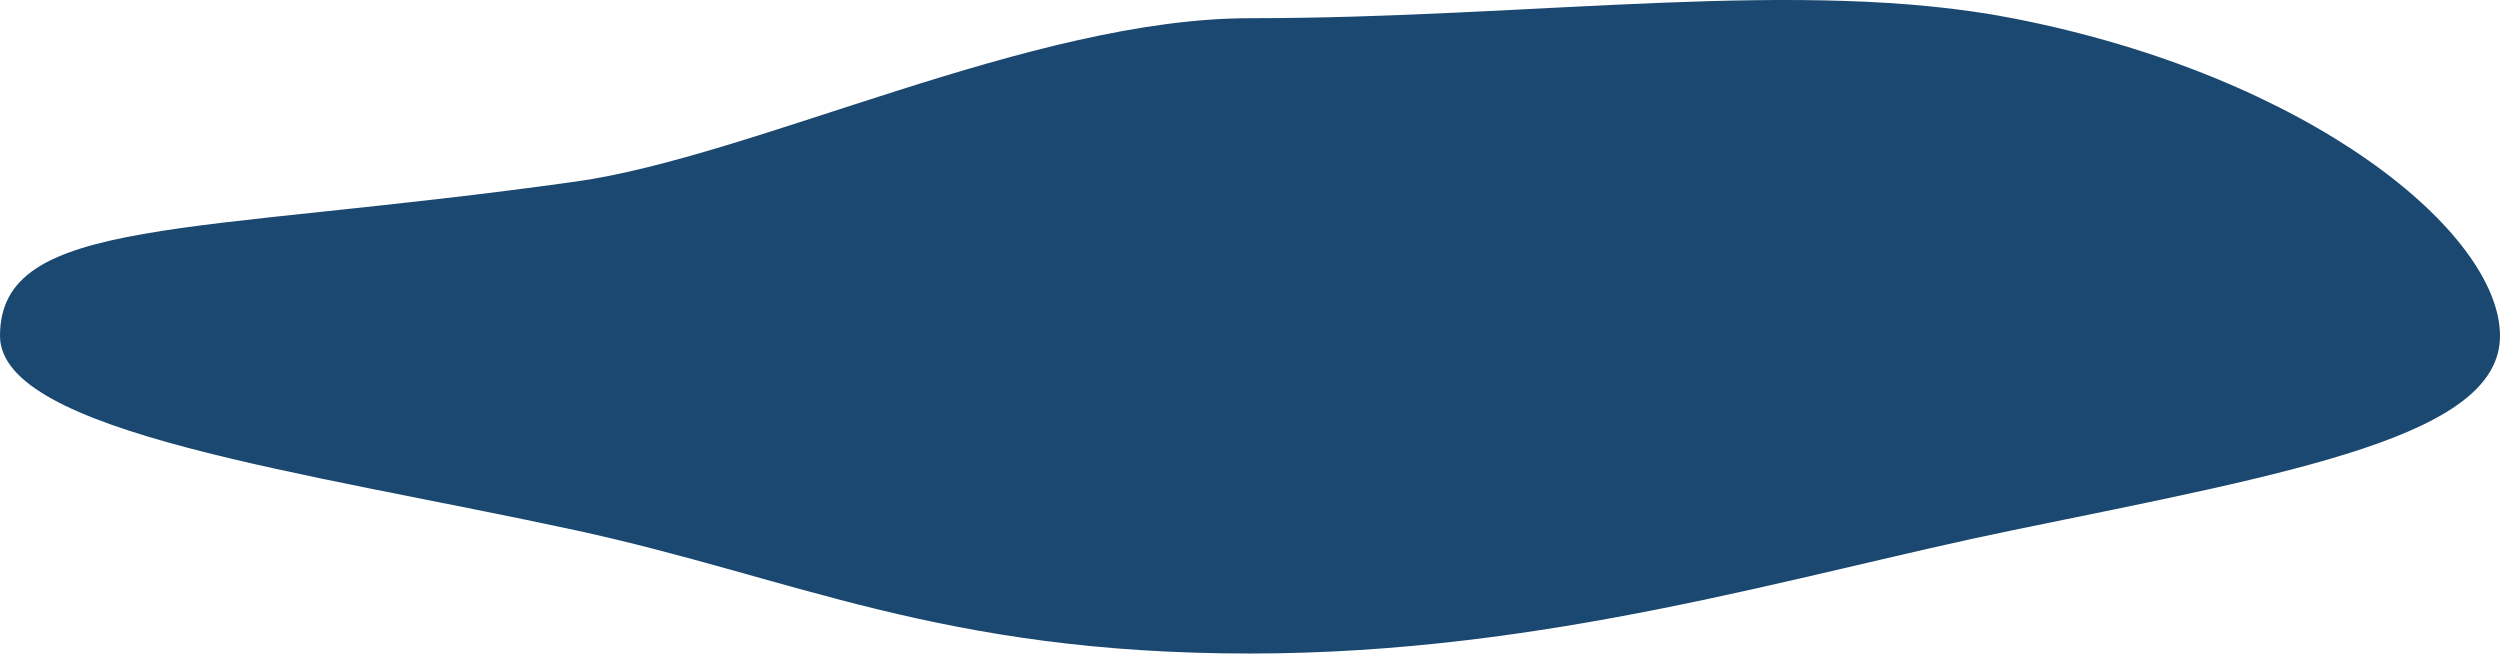<svg xmlns="http://www.w3.org/2000/svg" width="241" height="63" viewBox="0 0 241 63">
  <path fill="#1A4870" fill-rule="evenodd" d="M150.5,320 C179.142,320 203.322,312.359 224,308.118 C251.367,302.504 271,299.011 271,289.377 C271,279.461 252.761,264.351 224,258.755 C203.71,254.807 178.028,258.755 150.5,258.755 C129.445,258.755 102.711,272.094 85.488,274.506 C48.273,279.717 30,277.816 30,289.377 C30,298.72 59.531,302.501 85.488,308.118 C106.519,312.668 120.714,320 150.5,320 Z" transform="translate(-30 -257)"/>
</svg>
